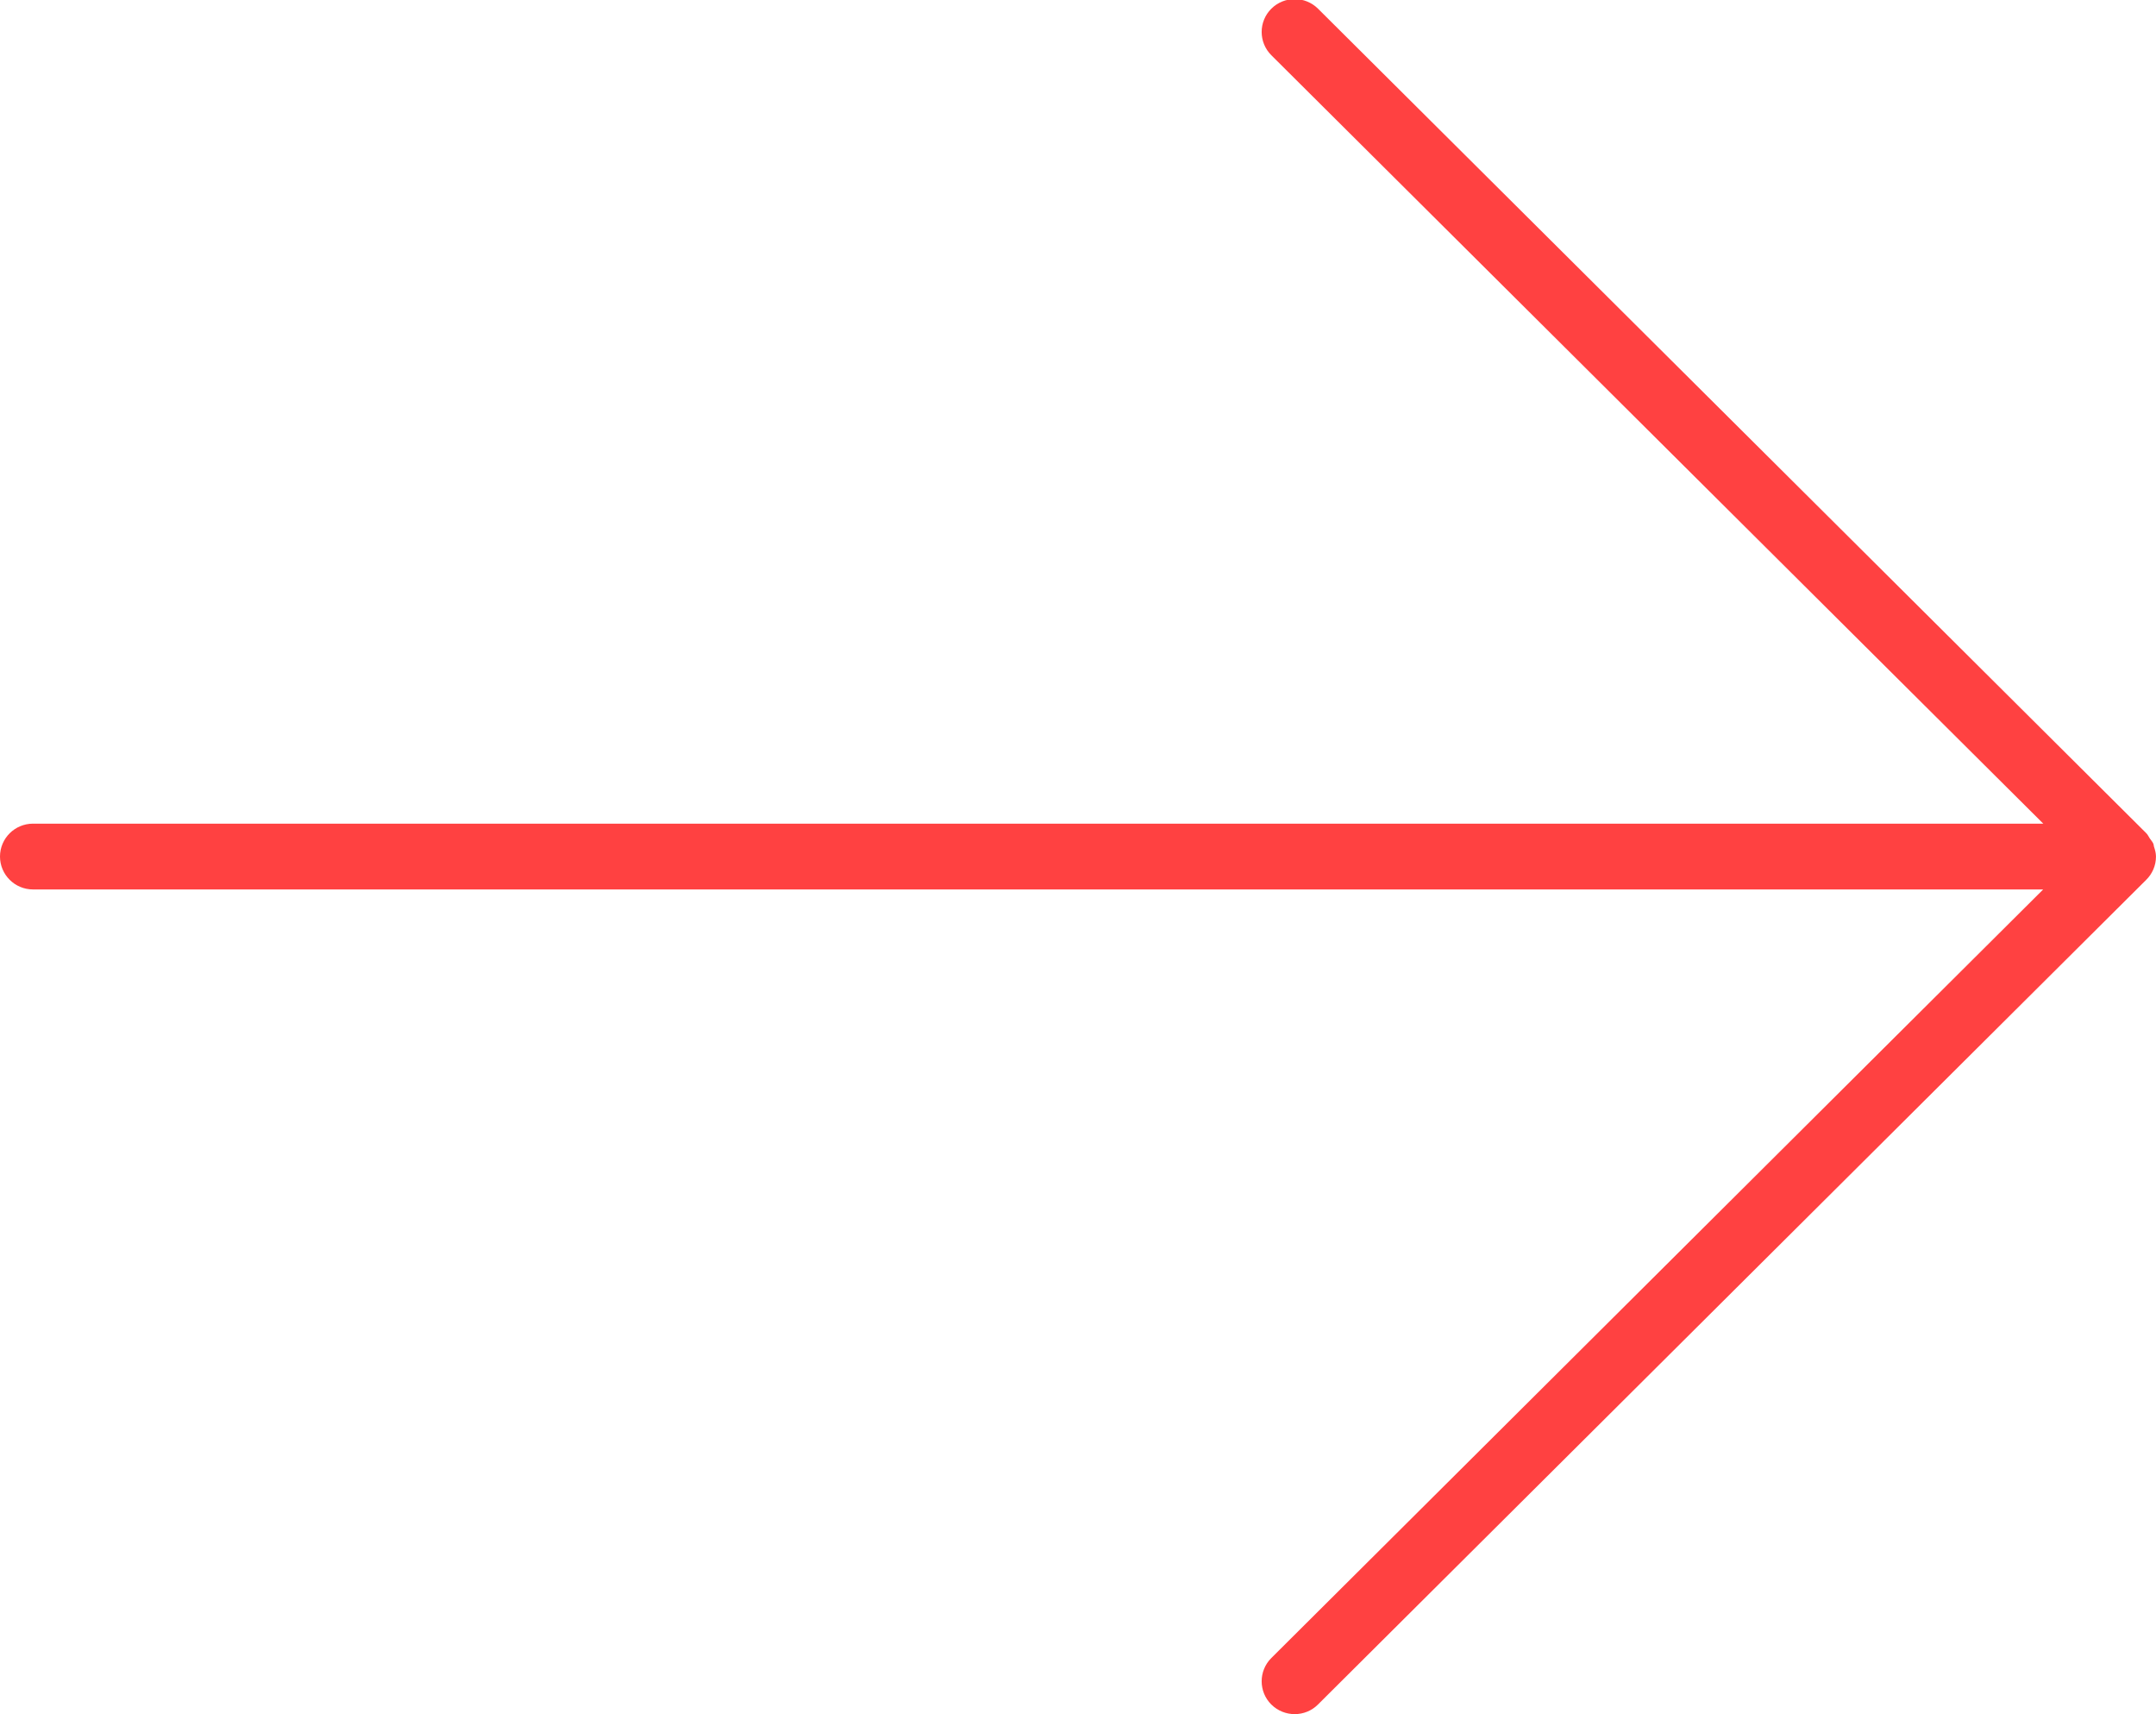 <svg version="1.1" xmlns="http://www.w3.org/2000/svg" xmlns:xlink="http://www.w3.org/1999/xlink" width="78" height="62" viewBox="0 0 78 62">
<path id="iconarrow" d="M77.906,30.521 C77.919,30.552 77.916,30.587 77.926,30.619 C77.964,30.735 77.999,30.853 77.999,30.981 C77.999,31.311 77.863,31.610 77.644,31.825 C77.644,31.825 47.684,61.649 47.684,61.649 C47.452,61.883 47.146,61.999 46.840,61.999 C46.534,61.999 46.228,61.883 45.994,61.652 C45.528,61.188 45.528,60.434 45.994,59.970 C45.994,59.970 73.918,32.171 73.918,32.171 C73.918,32.171 1.195,32.171 1.195,32.171 C0.535,32.171 -0.000,31.637 -0.000,30.981 C-0.000,30.324 0.535,29.791 1.195,29.791 C1.195,29.791 73.922,29.791 73.922,29.791 C73.922,29.791 45.994,1.997 45.994,1.997 C45.528,1.533 45.528,0.779 45.994,0.315 C46.460,-0.149 47.218,-0.149 47.684,0.315 C47.684,0.315 77.648,30.136 77.648,30.136 C77.705,30.192 77.734,30.264 77.778,30.329 C77.821,30.393 77.876,30.449 77.906,30.521 z" fill="#ff4141" />
</svg>
